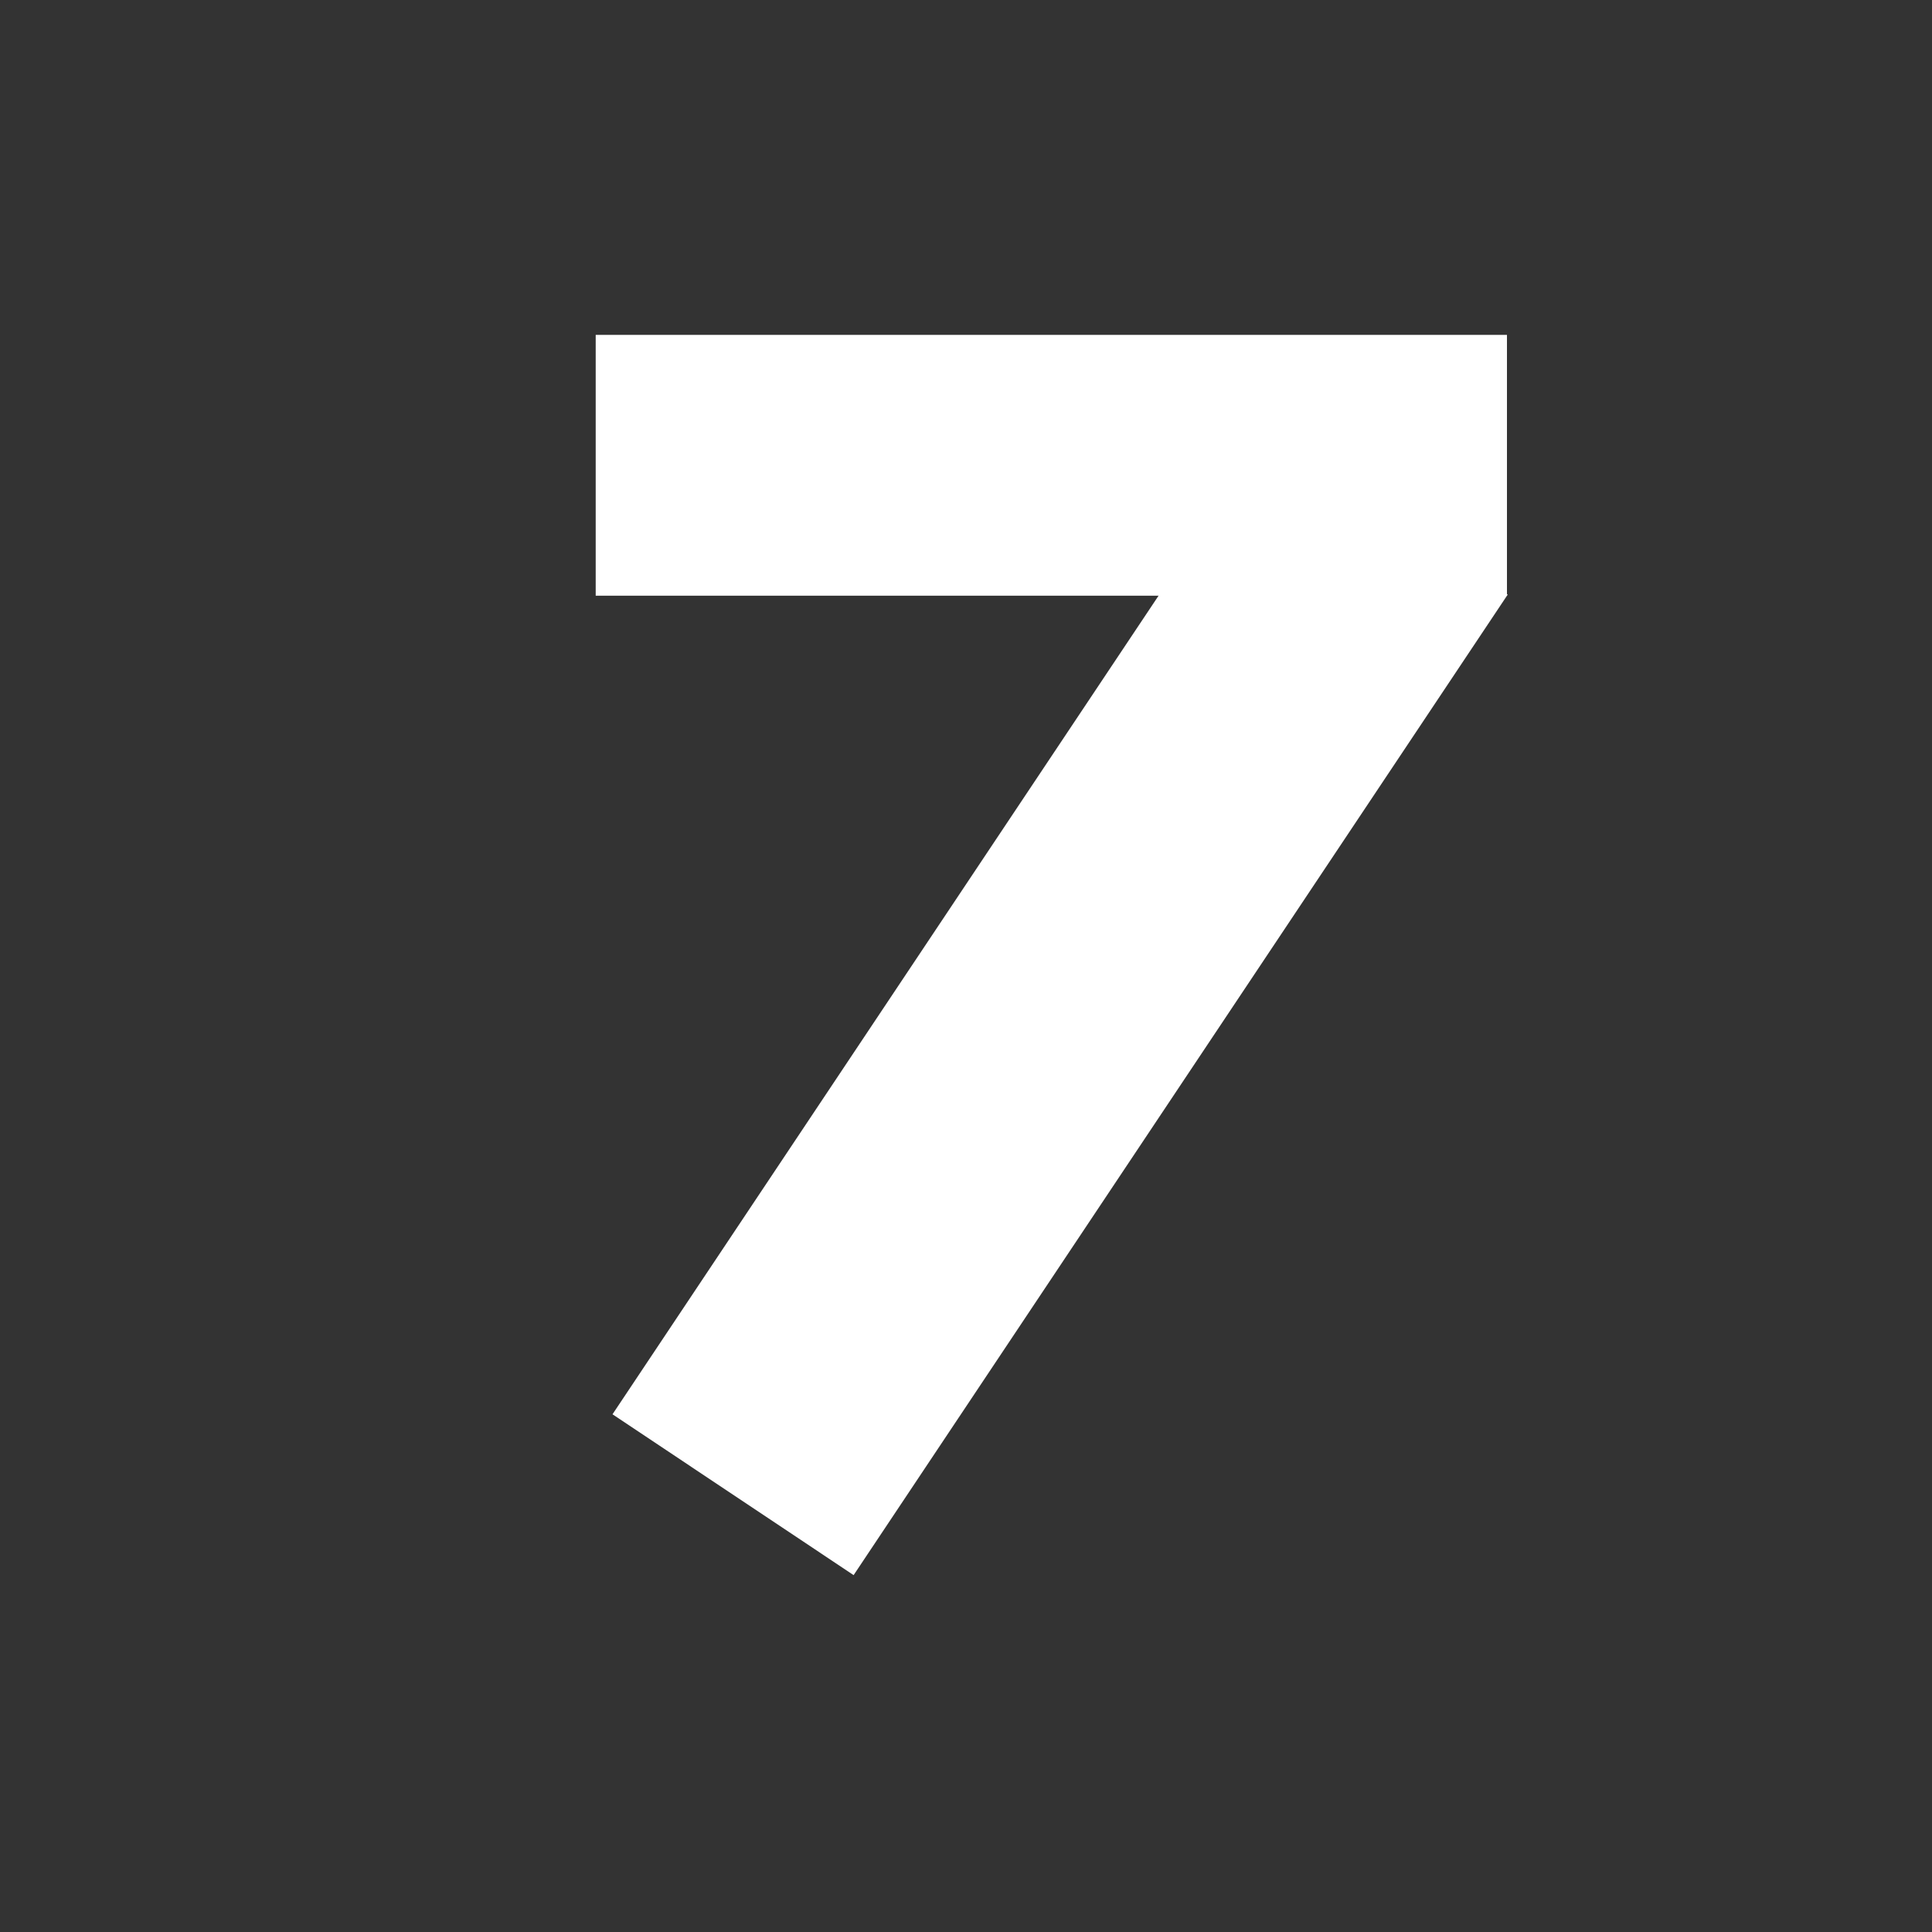 <?xml version="1.0" encoding="utf-8"?>
<!-- Generator: Adobe Illustrator 21.0.2, SVG Export Plug-In . SVG Version: 6.00 Build 0)  -->
<svg version="1.1" id="Laag_1" xmlns="http://www.w3.org/2000/svg" xmlns:xlink="http://www.w3.org/1999/xlink" x="0px" y="0px"
	 viewBox="0 0 600 600" style="enable-background:new 0 0 600 600;" xml:space="preserve">
<rect x="0" y="0" width="600" height="600" fill="#333333" stroke="none"/>
<style type="text/css">
	.st0{fill:#FFFFFF;}
</style>
<g>
	<rect x="185" y="104" class="st0" width="283" height="81"/>
</g>
<g>
	
		<rect x="146.2" y="267.2" transform="matrix(0.555 -0.832 0.832 0.555 -113.232 412.562)" class="st0" width="366" height="90"/>
</g>
</svg>
